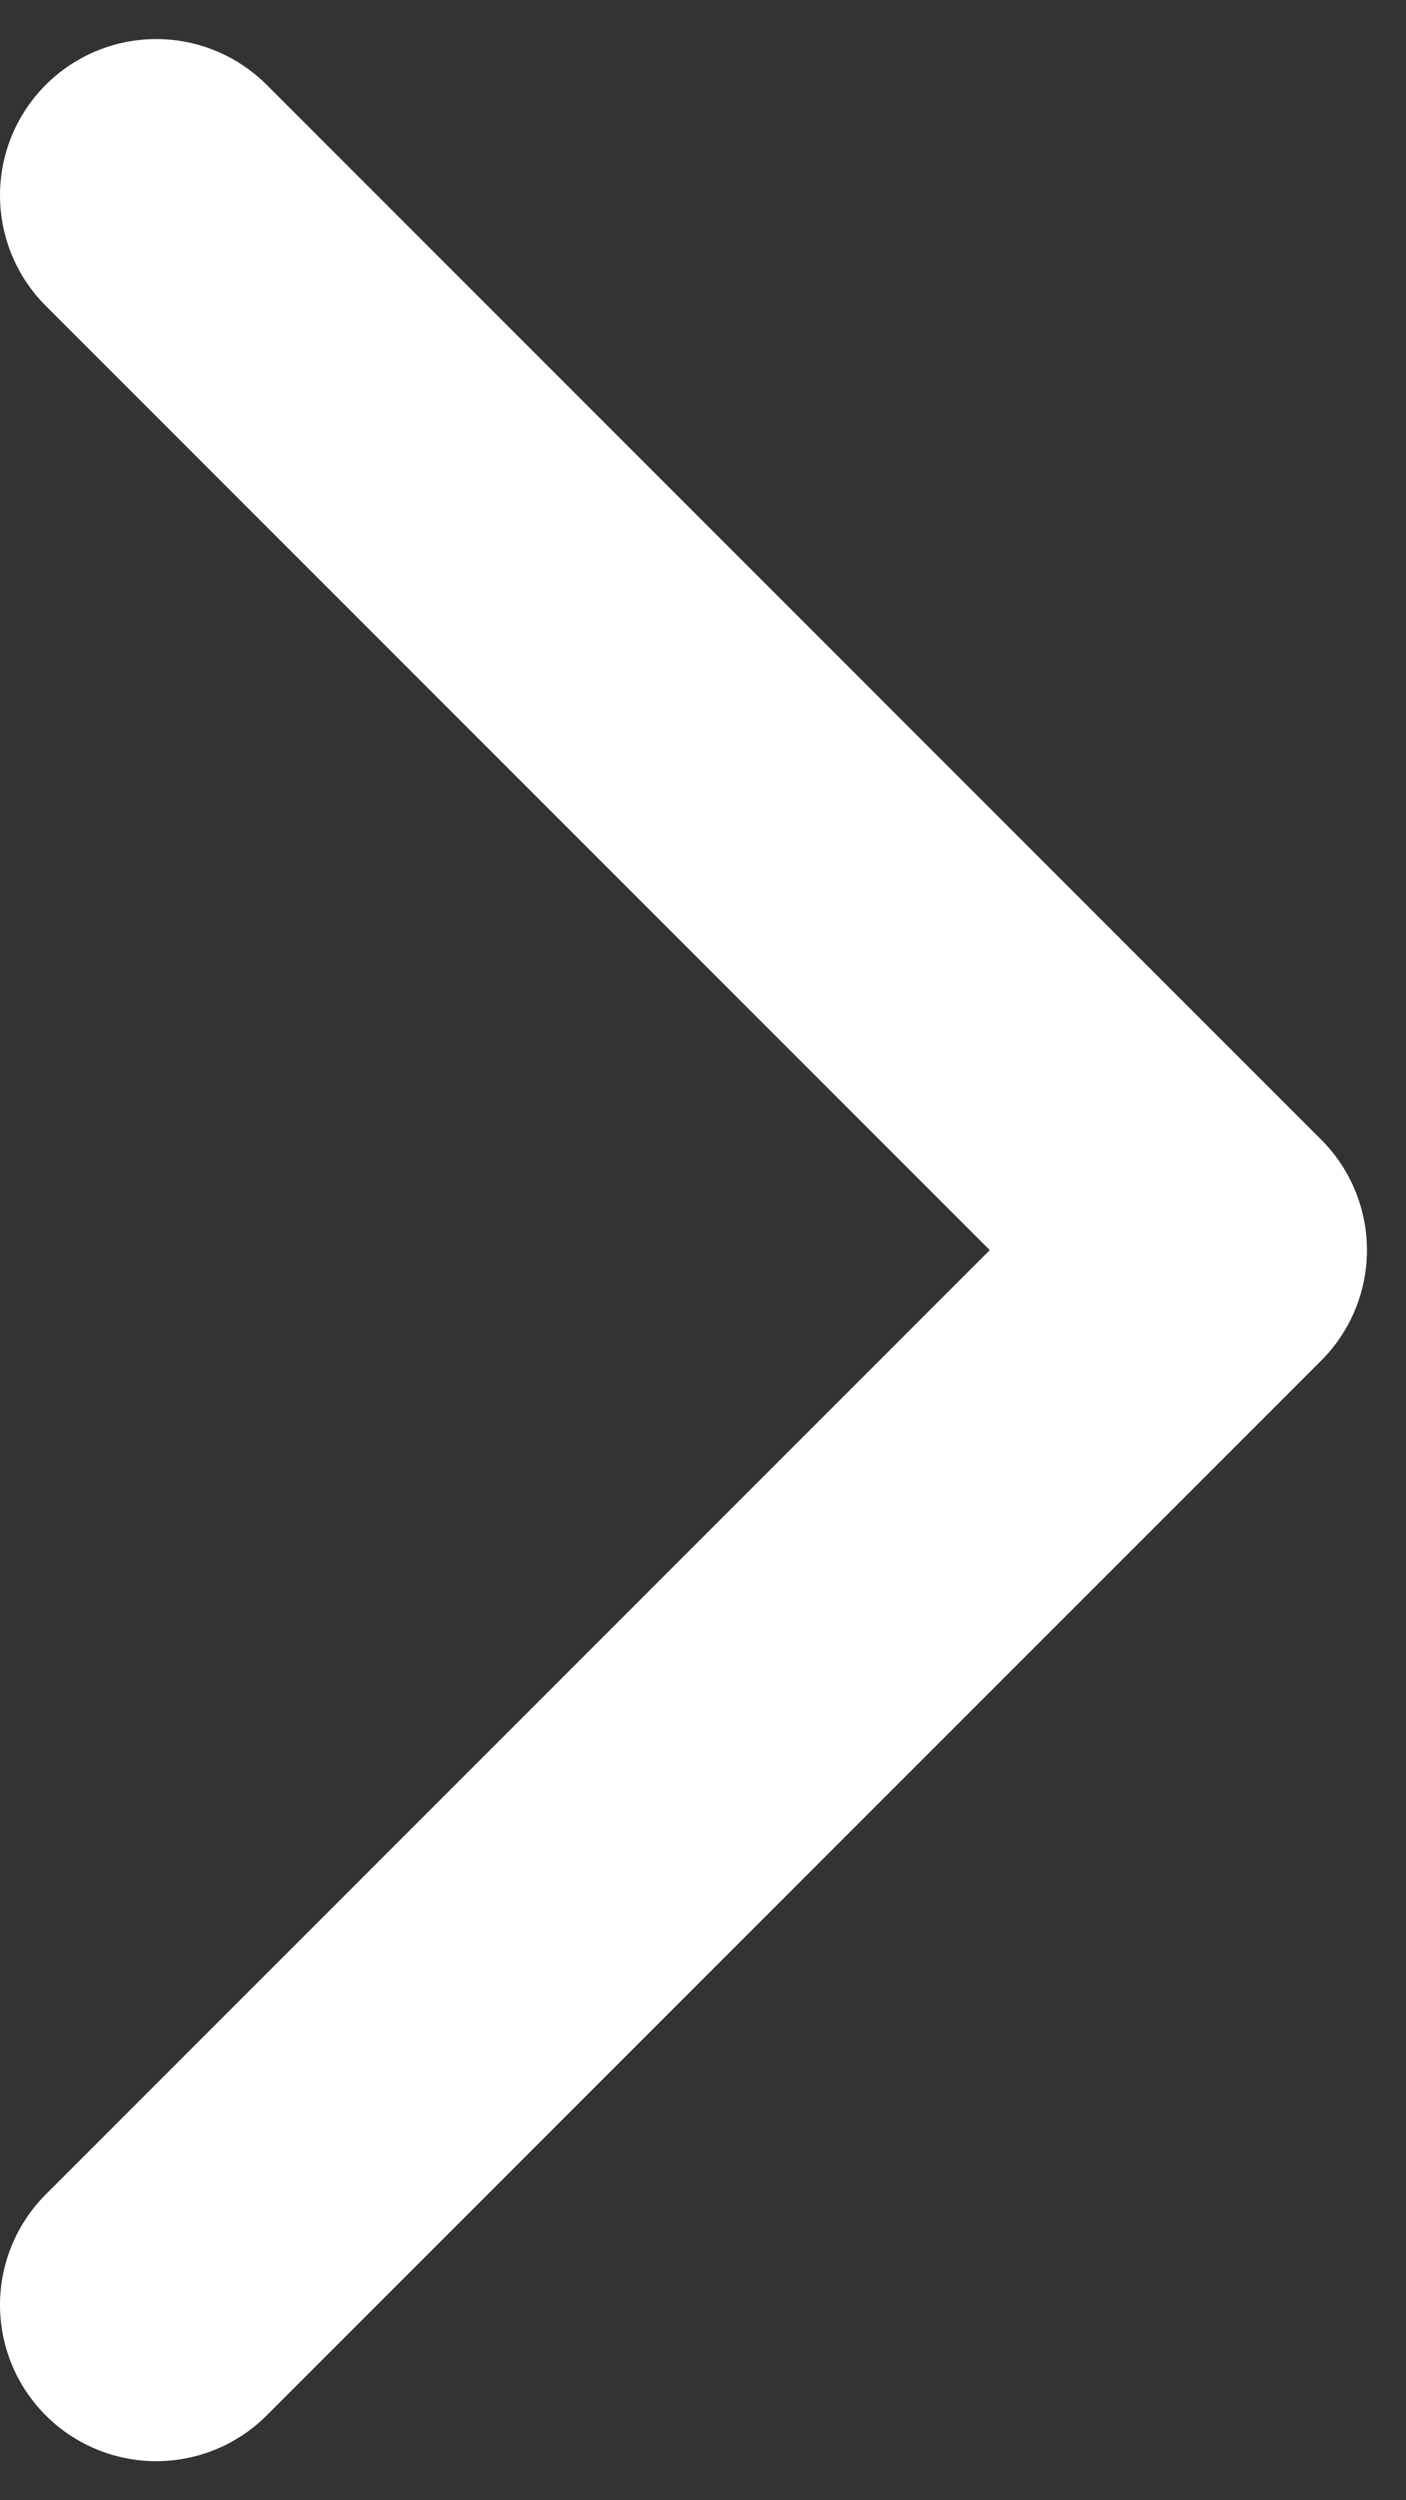 <svg width="18" height="32" viewBox="0 0 18 32" fill="none" xmlns="http://www.w3.org/2000/svg">
<rect x="0" y="0" width="18" height="32" fill="#333333" stroke="none"/>
<path d="M2 2.5L15.5 16L2 29.5" stroke="white" stroke-width="4" stroke-linecap="round" stroke-linejoin="round"/>
</svg>
